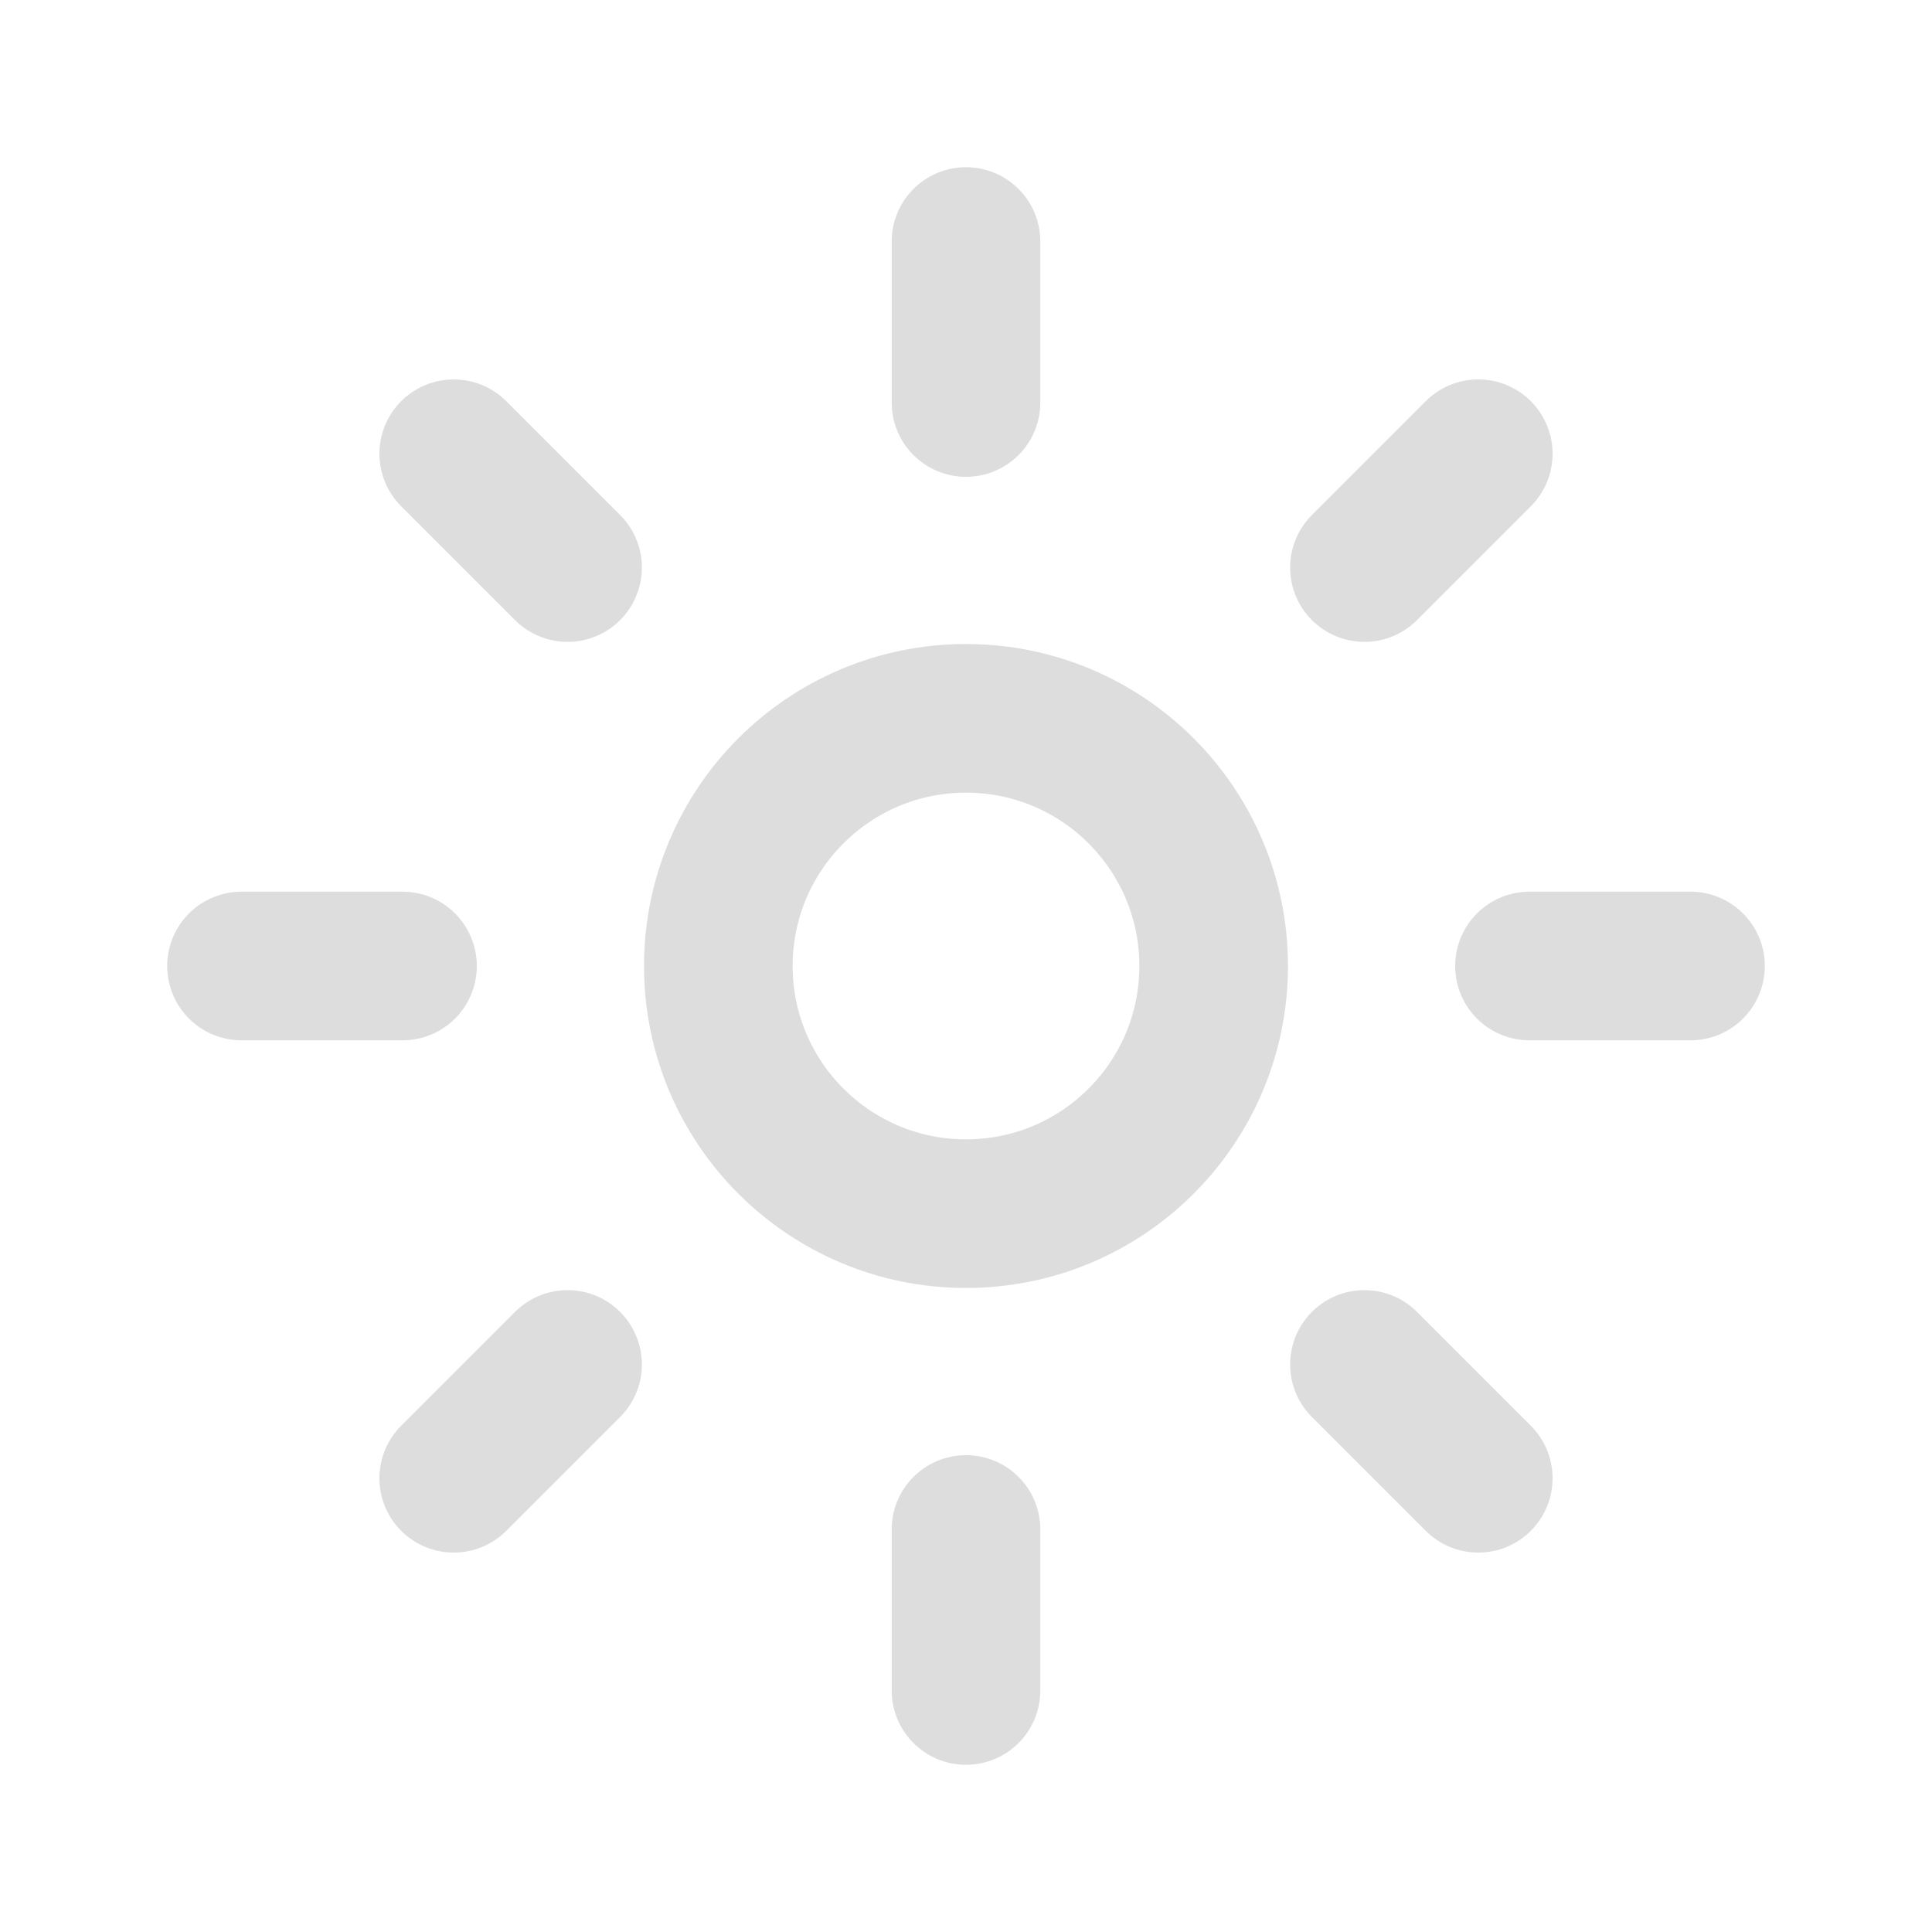 <svg width="26" height="26" viewBox="0 0 26 26" fill="none" xmlns="http://www.w3.org/2000/svg">
<circle cx="13" cy="13" r="3.333" stroke="#CFCFCF" stroke-opacity="0.7" stroke-width="2"/>
<path d="M13 5.417V3.25" stroke="#CFCFCF" stroke-opacity="0.7" stroke-width="2" stroke-linecap="round"/>
<path d="M13 22.75V20.583" stroke="#CFCFCF" stroke-opacity="0.7" stroke-width="2" stroke-linecap="round"/>
<path d="M18.362 7.638L19.894 6.106" stroke="#CFCFCF" stroke-opacity="0.7" stroke-width="2" stroke-linecap="round"/>
<path d="M6.106 19.894L7.638 18.362" stroke="#CFCFCF" stroke-opacity="0.7" stroke-width="2" stroke-linecap="round"/>
<path d="M20.583 13L22.75 13" stroke="#CFCFCF" stroke-opacity="0.7" stroke-width="2" stroke-linecap="round"/>
<path d="M3.25 13L5.417 13" stroke="#CFCFCF" stroke-opacity="0.7" stroke-width="2" stroke-linecap="round"/>
<path d="M18.362 18.362L19.894 19.894" stroke="#CFCFCF" stroke-opacity="0.7" stroke-width="2" stroke-linecap="round"/>
<path d="M6.106 6.106L7.638 7.638" stroke="#CFCFCF" stroke-opacity="0.7" stroke-width="2" stroke-linecap="round"/>
</svg>
